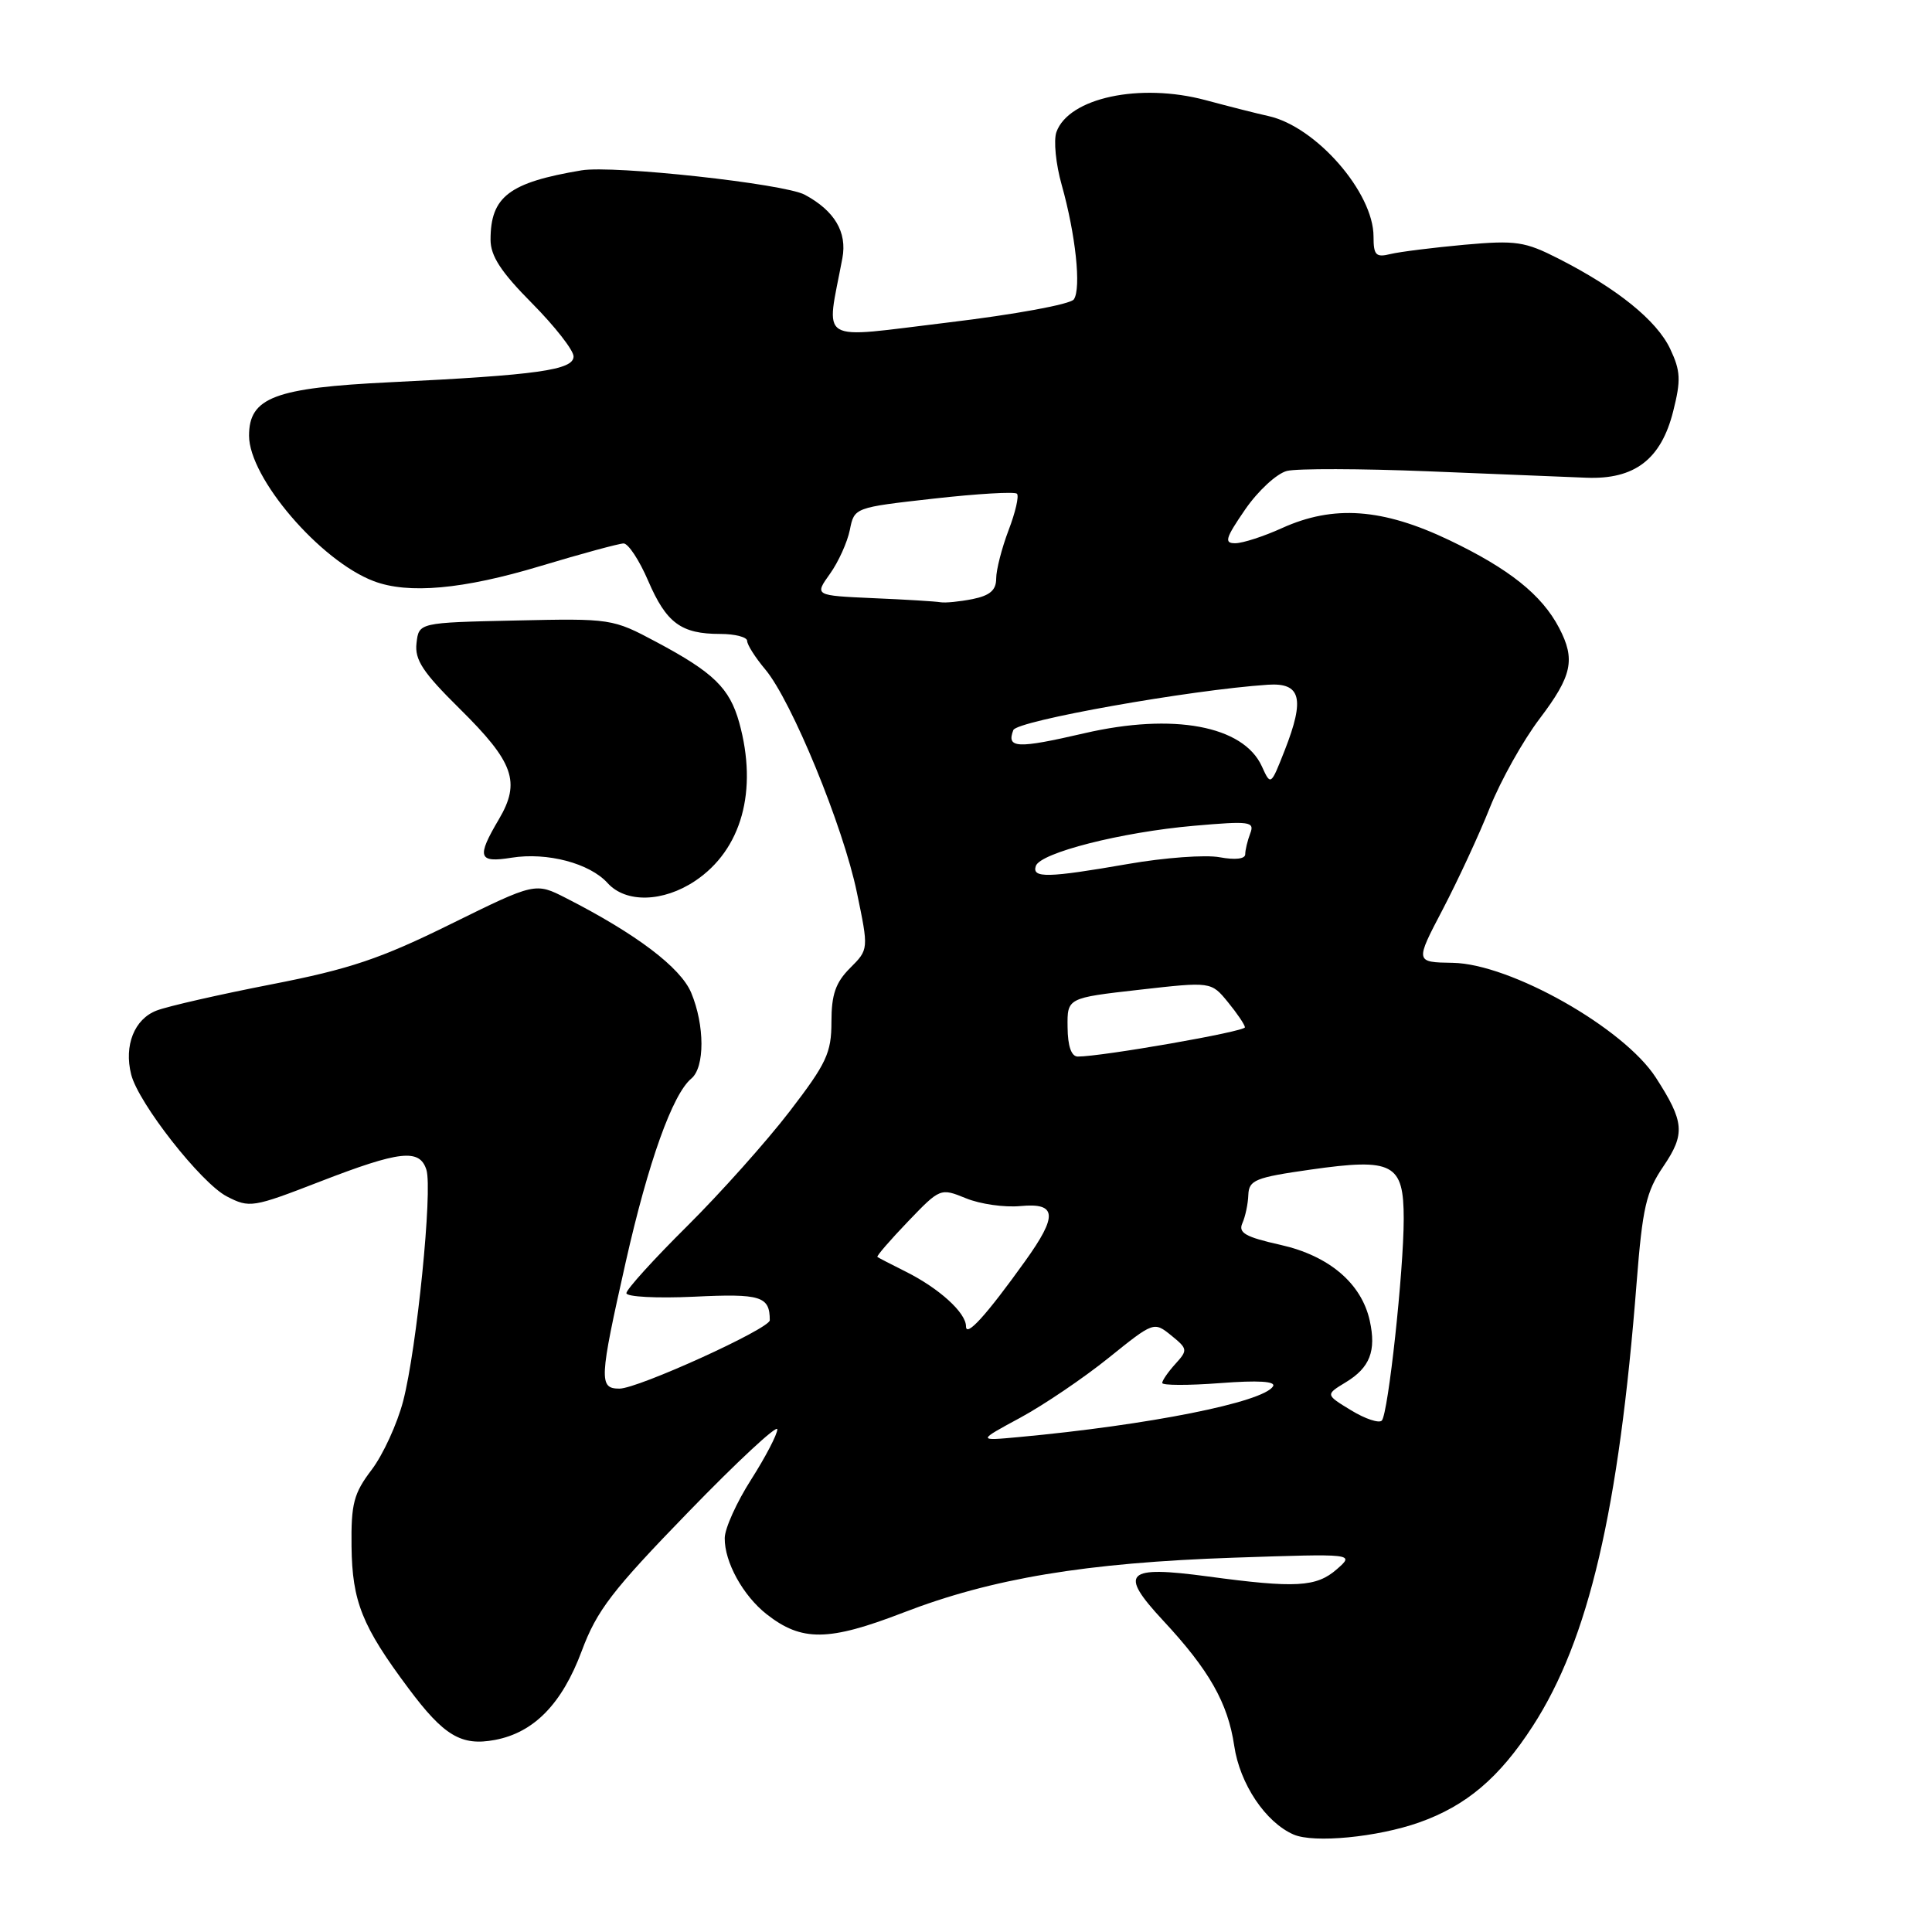 <?xml version="1.0" encoding="UTF-8" standalone="no"?>
<!DOCTYPE svg PUBLIC "-//W3C//DTD SVG 1.1//EN" "http://www.w3.org/Graphics/SVG/1.1/DTD/svg11.dtd" >
<svg xmlns="http://www.w3.org/2000/svg" xmlns:xlink="http://www.w3.org/1999/xlink" version="1.1" viewBox="0 0 256 256">
 <g >
 <path fill="currentColor"
d=" M 188.03 241.49 C 194.29 239.28 198.68 235.56 203.11 228.70 C 210.50 217.28 214.51 200.15 216.86 169.97 C 217.64 160.02 218.12 157.91 220.40 154.56 C 223.33 150.24 223.19 148.65 219.41 142.79 C 215.17 136.21 200.14 127.71 192.50 127.58 C 187.50 127.50 187.50 127.50 191.17 120.50 C 193.18 116.65 196.00 110.58 197.42 107.00 C 198.85 103.42 201.81 98.13 204.01 95.23 C 208.32 89.54 208.78 87.39 206.59 83.20 C 204.30 78.82 199.98 75.37 192.03 71.57 C 183.19 67.35 176.69 66.88 169.86 69.98 C 167.46 71.07 164.69 71.97 163.70 71.98 C 162.17 72.00 162.36 71.34 164.99 67.51 C 166.70 65.03 169.18 62.74 170.53 62.40 C 171.87 62.07 180.29 62.09 189.24 62.45 C 198.18 62.82 207.61 63.20 210.18 63.30 C 216.59 63.56 220.11 60.87 221.71 54.48 C 222.75 50.36 222.69 49.15 221.30 46.21 C 219.52 42.46 214.30 38.24 206.55 34.29 C 202.06 32.00 200.89 31.82 194.05 32.43 C 189.90 32.81 185.49 33.36 184.25 33.66 C 182.31 34.14 182.00 33.82 182.00 31.34 C 182.00 25.51 174.39 16.78 168.08 15.38 C 166.66 15.07 162.91 14.12 159.75 13.27 C 151.03 10.94 141.61 12.96 139.98 17.50 C 139.59 18.60 139.90 21.75 140.68 24.50 C 142.53 31.07 143.29 38.21 142.29 39.67 C 141.84 40.32 134.49 41.67 125.64 42.73 C 107.97 44.85 109.46 45.76 111.62 34.21 C 112.27 30.76 110.58 27.92 106.63 25.80 C 103.90 24.34 81.28 21.87 77.06 22.57 C 67.46 24.18 65.00 26.05 65.00 31.76 C 65.00 33.92 66.38 36.04 70.50 40.19 C 73.52 43.24 76.00 46.41 76.00 47.23 C 76.00 49.03 71.23 49.70 51.69 50.65 C 36.38 51.39 33.00 52.67 33.00 57.73 C 33.00 63.32 42.42 74.31 49.51 77.00 C 54.09 78.75 61.38 78.09 71.59 75.01 C 77.04 73.37 82.01 72.02 82.63 72.01 C 83.25 72.01 84.72 74.24 85.89 76.97 C 88.30 82.56 90.25 84.00 95.43 84.00 C 97.40 84.00 99.00 84.42 99.00 84.92 C 99.00 85.43 100.08 87.13 101.40 88.70 C 104.89 92.85 111.73 109.50 113.54 118.25 C 115.11 125.80 115.11 125.80 112.64 128.27 C 110.72 130.19 110.17 131.78 110.17 135.40 C 110.17 139.52 109.52 140.90 104.62 147.28 C 101.57 151.25 95.46 158.09 91.04 162.48 C 86.62 166.86 83.00 170.86 83.00 171.35 C 83.00 171.84 87.03 172.05 91.97 171.82 C 100.83 171.39 102.00 171.76 102.00 174.94 C 102.00 176.06 84.54 184.00 82.08 184.00 C 79.34 184.00 79.40 182.82 82.92 167.19 C 85.90 153.98 89.12 144.97 91.61 142.91 C 93.40 141.42 93.39 135.87 91.59 131.55 C 90.19 128.20 84.31 123.75 75.02 119.01 C 70.93 116.92 70.93 116.92 59.71 122.45 C 50.43 127.03 46.35 128.41 35.98 130.43 C 29.10 131.77 22.25 133.33 20.76 133.90 C 17.81 135.02 16.41 138.52 17.38 142.37 C 18.33 146.17 26.64 156.76 30.05 158.53 C 33.07 160.09 33.48 160.02 42.39 156.57 C 52.98 152.47 55.60 152.17 56.50 155.00 C 57.34 157.65 55.23 178.71 53.42 185.65 C 52.63 188.68 50.75 192.77 49.24 194.76 C 46.87 197.88 46.51 199.24 46.58 204.93 C 46.67 212.21 47.98 215.49 54.13 223.72 C 58.81 230.00 61.13 231.39 65.58 230.55 C 70.75 229.58 74.47 225.77 77.08 218.77 C 79.08 213.40 81.10 210.76 91.21 200.35 C 97.69 193.66 103.00 188.73 103.00 189.39 C 103.00 190.05 101.44 193.05 99.53 196.05 C 97.61 199.05 96.04 202.53 96.03 203.80 C 95.99 206.96 98.44 211.42 101.58 213.89 C 106.23 217.54 109.78 217.50 119.66 213.69 C 131.43 209.14 143.87 207.07 163.50 206.40 C 179.50 205.86 179.50 205.86 177.14 207.93 C 174.43 210.30 171.71 210.46 160.07 208.89 C 149.14 207.42 148.19 208.35 154.11 214.72 C 160.22 221.28 162.70 225.65 163.54 231.32 C 164.28 236.38 167.70 241.48 171.42 243.09 C 174.11 244.25 182.50 243.44 188.03 241.49 Z  M 92.10 116.73 C 98.27 112.61 100.45 104.77 97.95 95.74 C 96.67 91.17 94.56 89.11 86.96 85.06 C 81.17 81.97 80.96 81.94 68.30 82.22 C 55.50 82.50 55.50 82.50 55.19 85.22 C 54.93 87.43 56.03 89.09 60.90 93.90 C 68.09 101.00 69.02 103.61 66.11 108.55 C 63.12 113.61 63.37 114.36 67.79 113.65 C 72.50 112.90 78.13 114.38 80.51 117.01 C 82.92 119.68 87.86 119.56 92.10 116.73 Z  M 135.20 187.85 C 138.33 186.15 143.59 182.59 146.89 179.93 C 152.87 175.12 152.90 175.10 155.19 176.95 C 157.38 178.73 157.41 178.89 155.74 180.73 C 154.78 181.79 154.00 182.92 154.00 183.25 C 154.00 183.58 157.44 183.59 161.66 183.27 C 166.73 182.88 169.10 183.03 168.68 183.70 C 167.38 185.81 152.21 188.83 135.00 190.42 C 129.50 190.93 129.50 190.93 135.20 187.85 Z  M 179.04 186.88 C 175.62 184.80 175.62 184.80 178.32 183.16 C 181.52 181.22 182.38 179.01 181.50 175.00 C 180.41 170.05 176.10 166.39 169.67 164.95 C 165.03 163.91 164.05 163.36 164.62 162.08 C 165.01 161.21 165.37 159.52 165.41 158.32 C 165.49 156.36 166.34 156.02 173.65 154.98 C 184.60 153.42 186.00 154.16 186.00 161.50 C 186.00 168.40 183.95 187.27 183.10 188.23 C 182.74 188.62 180.91 188.02 179.04 186.88 Z  M 128.00 175.75 C 128.00 173.94 124.43 170.70 120.00 168.49 C 118.08 167.53 116.39 166.66 116.26 166.55 C 116.12 166.44 117.94 164.33 120.30 161.87 C 124.57 157.42 124.61 157.40 128.00 158.78 C 129.87 159.55 133.11 160.01 135.20 159.81 C 140.04 159.35 140.19 161.04 135.84 167.10 C 130.68 174.30 128.00 177.25 128.00 175.75 Z  M 141.46 136.11 C 141.41 132.23 141.41 132.23 150.95 131.15 C 160.48 130.07 160.48 130.07 162.70 132.78 C 163.93 134.28 164.94 135.78 164.96 136.12 C 165.00 136.69 146.01 140.00 142.81 140.00 C 141.96 139.99 141.48 138.63 141.46 136.11 Z  M 137.25 114.75 C 137.83 113.00 148.59 110.26 158.21 109.42 C 165.64 108.77 166.27 108.86 165.66 110.44 C 165.30 111.39 165.00 112.63 165.00 113.19 C 165.00 113.82 163.68 113.97 161.61 113.59 C 159.75 113.24 154.29 113.64 149.48 114.48 C 138.83 116.33 136.71 116.38 137.25 114.75 Z  M 167.20 101.54 C 164.75 96.16 155.47 94.43 143.68 97.16 C 134.74 99.23 133.34 99.16 134.27 96.74 C 134.74 95.50 157.69 91.42 168.00 90.73 C 172.38 90.44 172.92 92.56 170.24 99.40 C 168.38 104.13 168.38 104.13 167.20 101.54 Z  M 115.71 79.26 C 107.92 78.91 107.92 78.91 109.97 76.04 C 111.10 74.46 112.28 71.84 112.61 70.21 C 113.20 67.25 113.21 67.25 123.71 66.07 C 129.49 65.42 134.46 65.13 134.75 65.42 C 135.05 65.71 134.55 67.89 133.64 70.26 C 132.74 72.63 132.00 75.51 132.00 76.66 C 132.00 78.20 131.18 78.91 128.88 79.38 C 127.16 79.72 125.24 79.91 124.62 79.80 C 124.01 79.69 120.00 79.44 115.71 79.26 Z "/>
</g>
</svg>